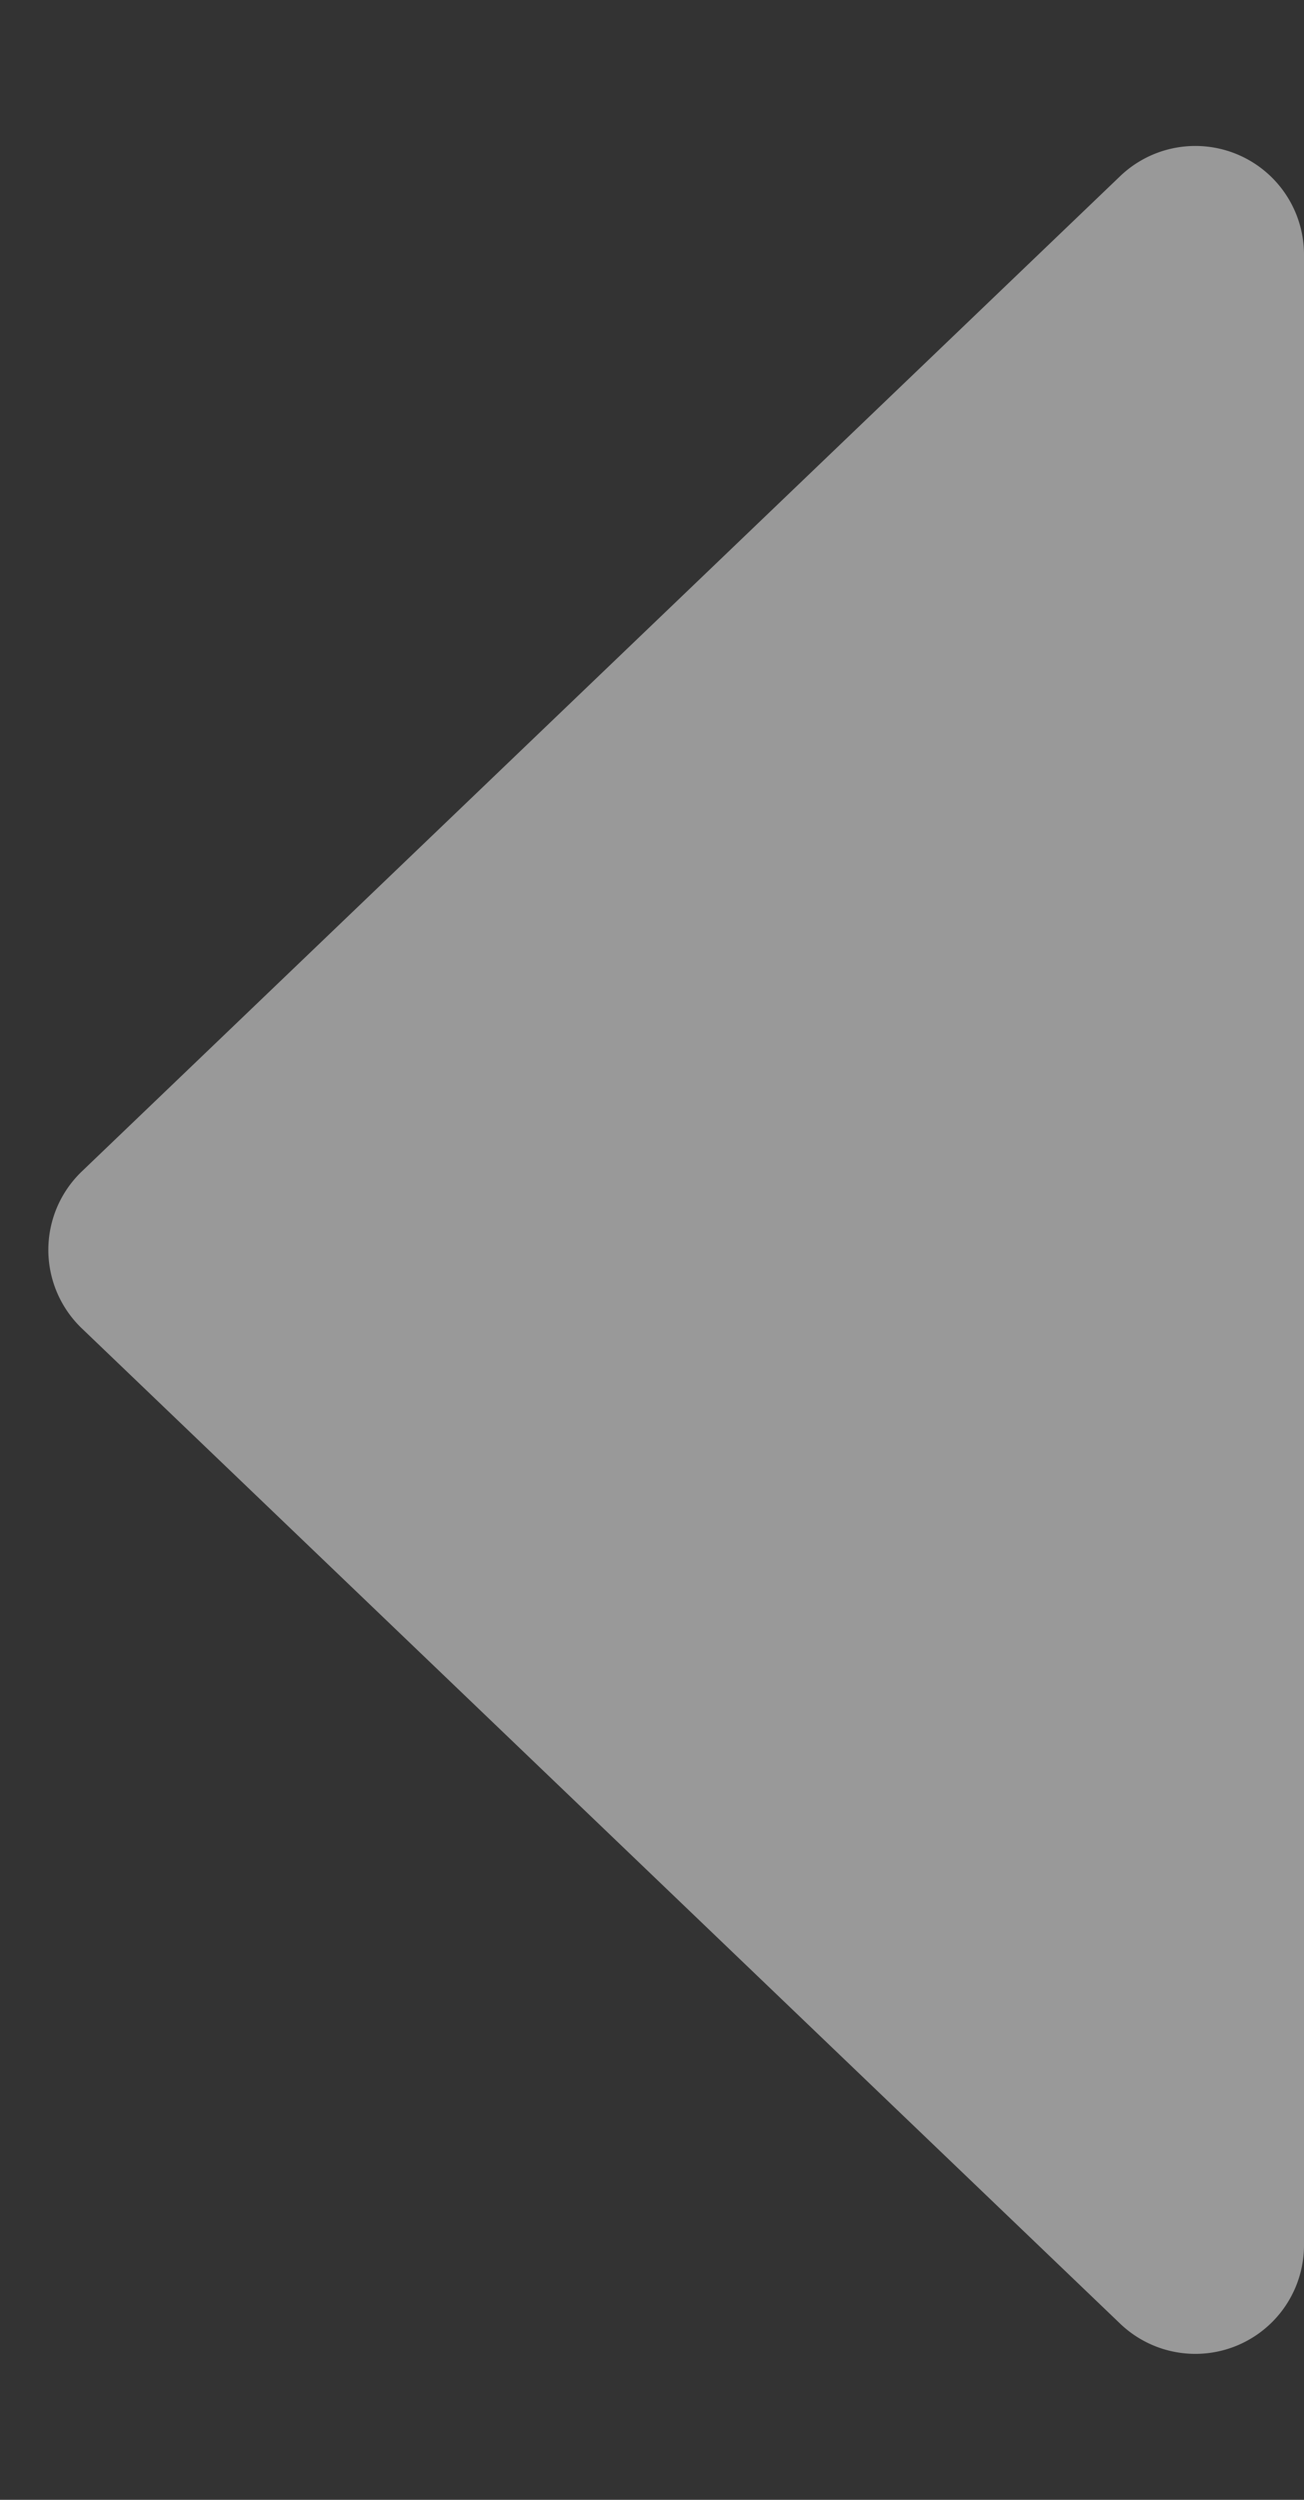 <svg xmlns="http://www.w3.org/2000/svg" width="12" height="23" viewBox="0 0 12 23"><rect x="0" y="0" width="12" height="23" fill="#333333" stroke="none"/><defs><style>.a{fill:#fff;opacity:0.5;}</style></defs><path class="a" d="M10.778.753a1,1,0,0,1,1.444,0l9.157,9.555A1,1,0,0,1,20.657,12H2.343a1,1,0,0,1-.722-1.692Z" transform="translate(0 23) rotate(-90)"/></svg>